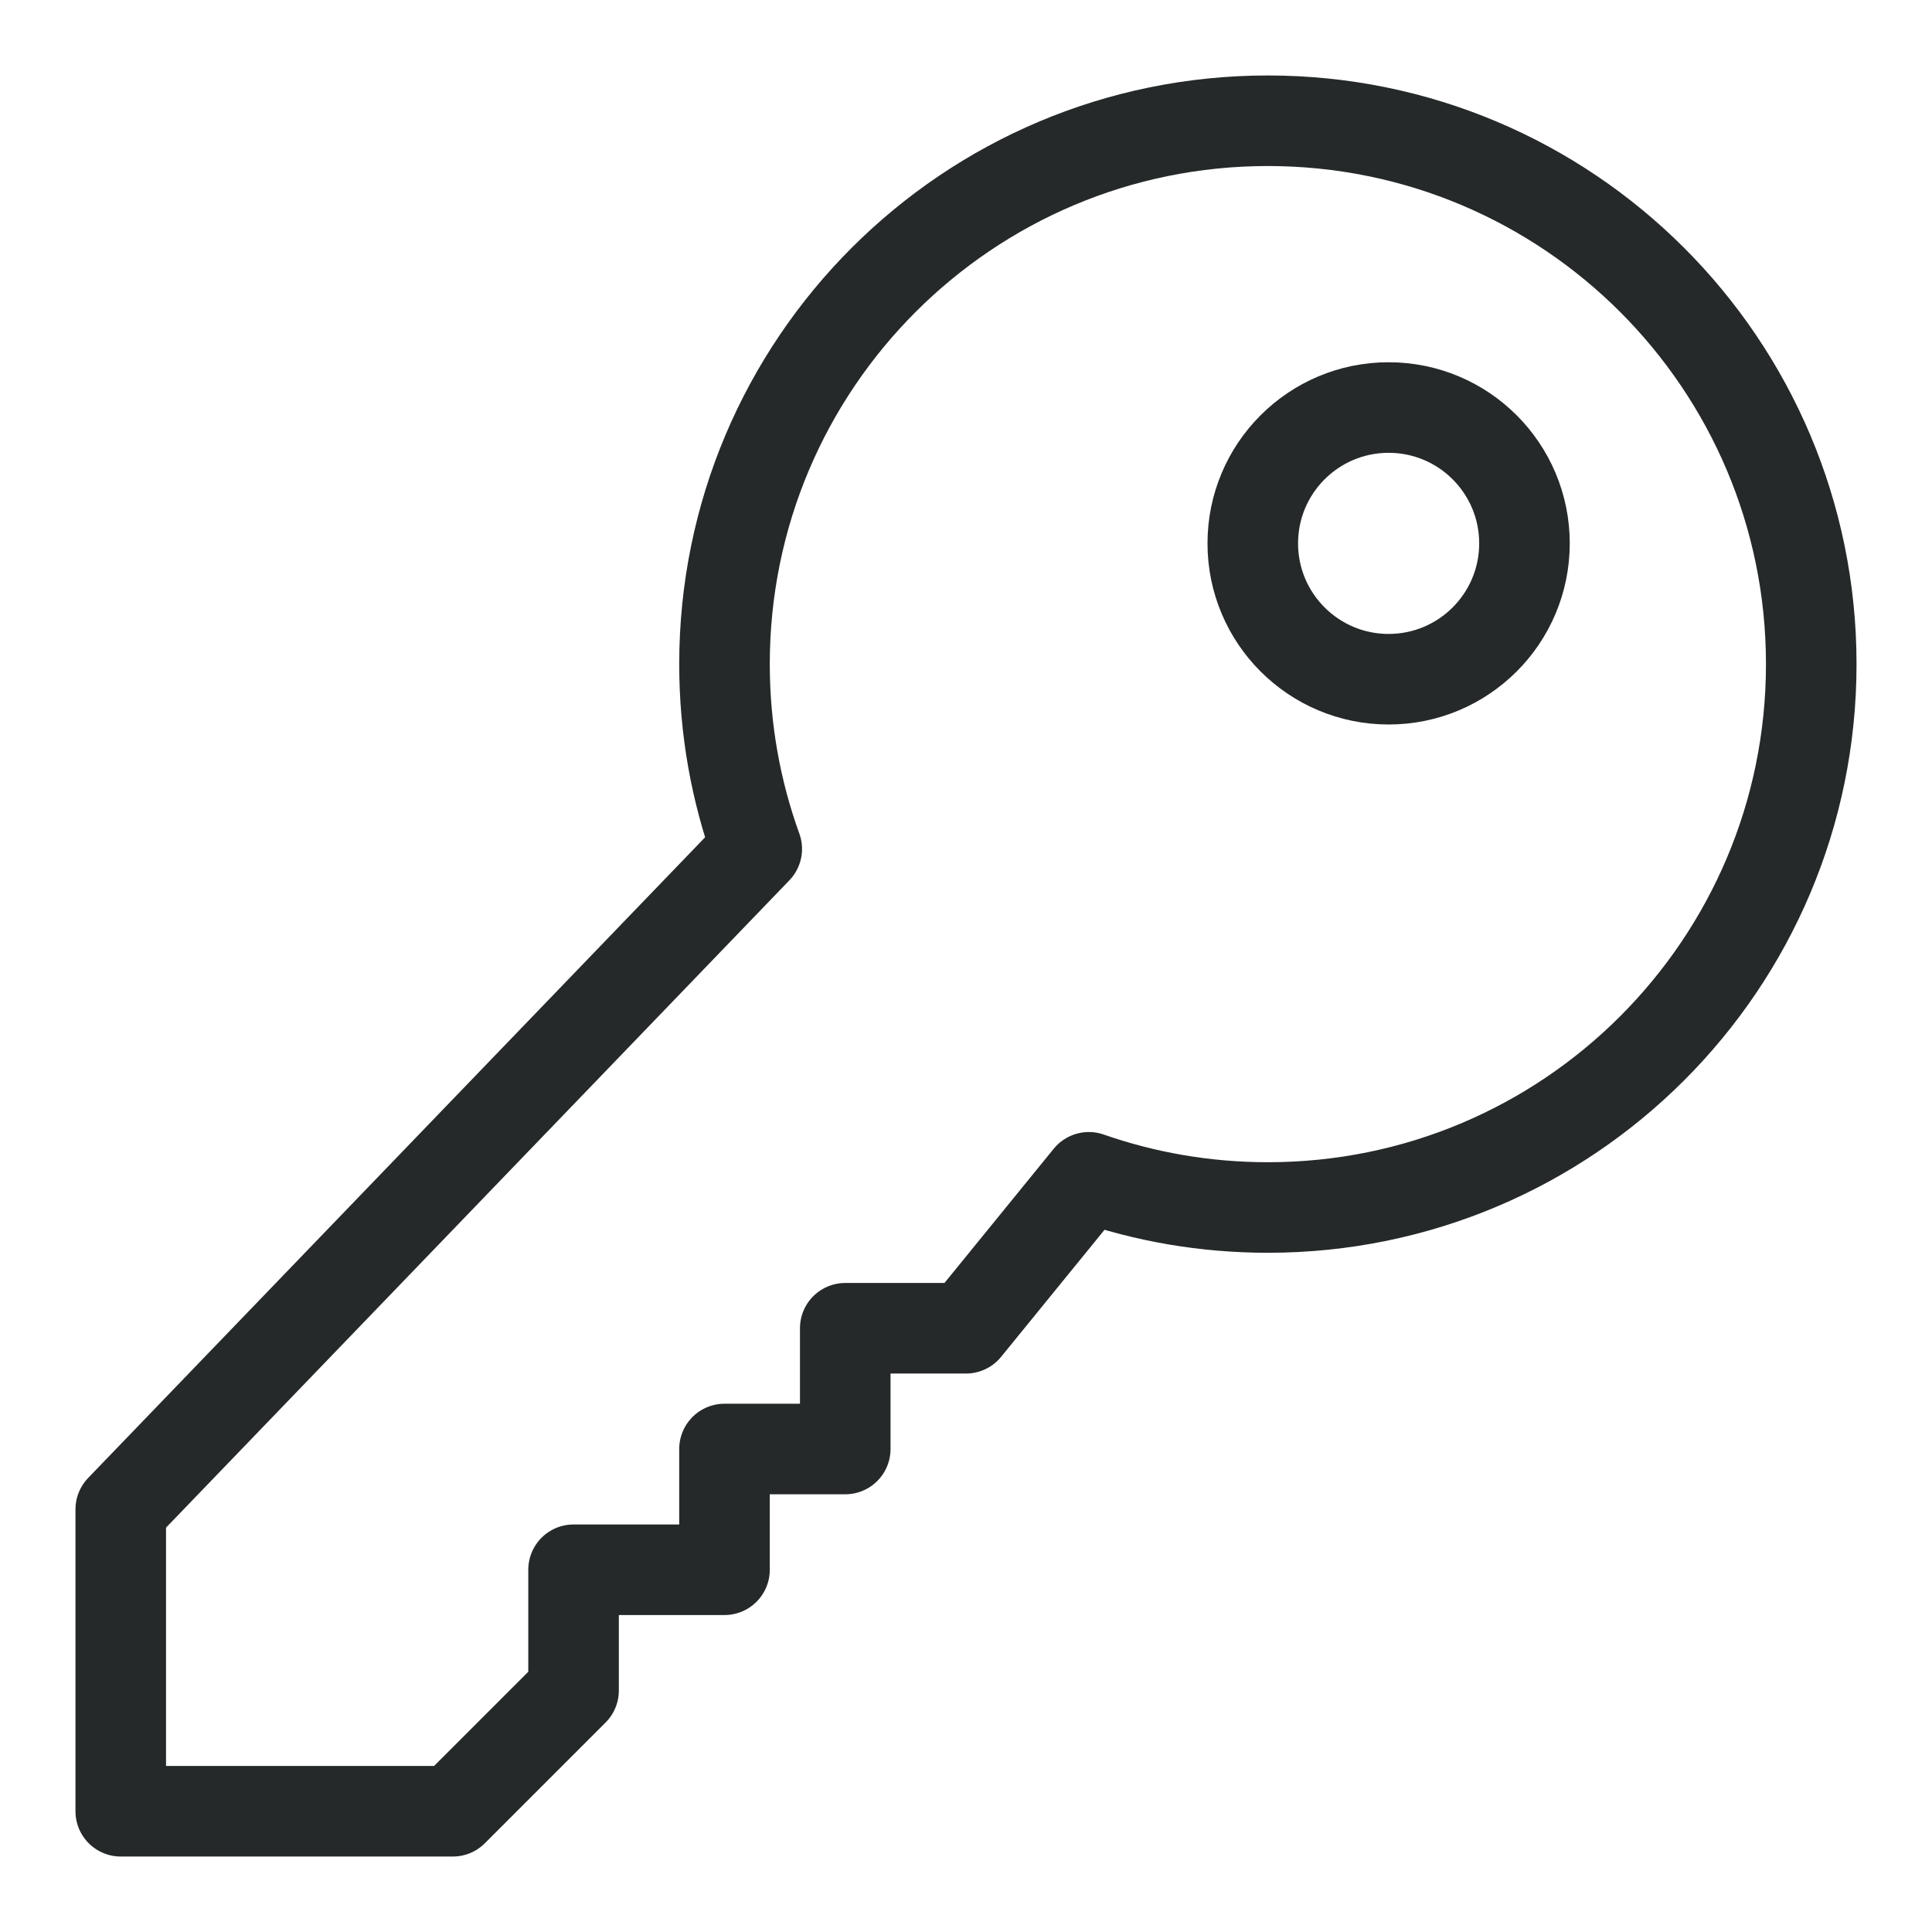 <svg width="32" height="32" viewBox="0 0 32 32" fill="none" xmlns="http://www.w3.org/2000/svg">
<path d="M21 20C25.971 20 30 15.971 30 11C30 6.029 25.971 2 21 2C16.029 2 12 6.029 12 11C12 12.075 12.188 13.105 12.534 14.061L2 25V30H7.5L9.5 28V26H12V24H14V22H16L18.035 19.5C18.963 19.824 19.961 20 21 20Z" stroke="#252929" stroke-width="1.5" stroke-linejoin="round"/>
<circle cx="23" cy="9" r="2.25" stroke="#252929" stroke-width="1.5"/>
</svg>
